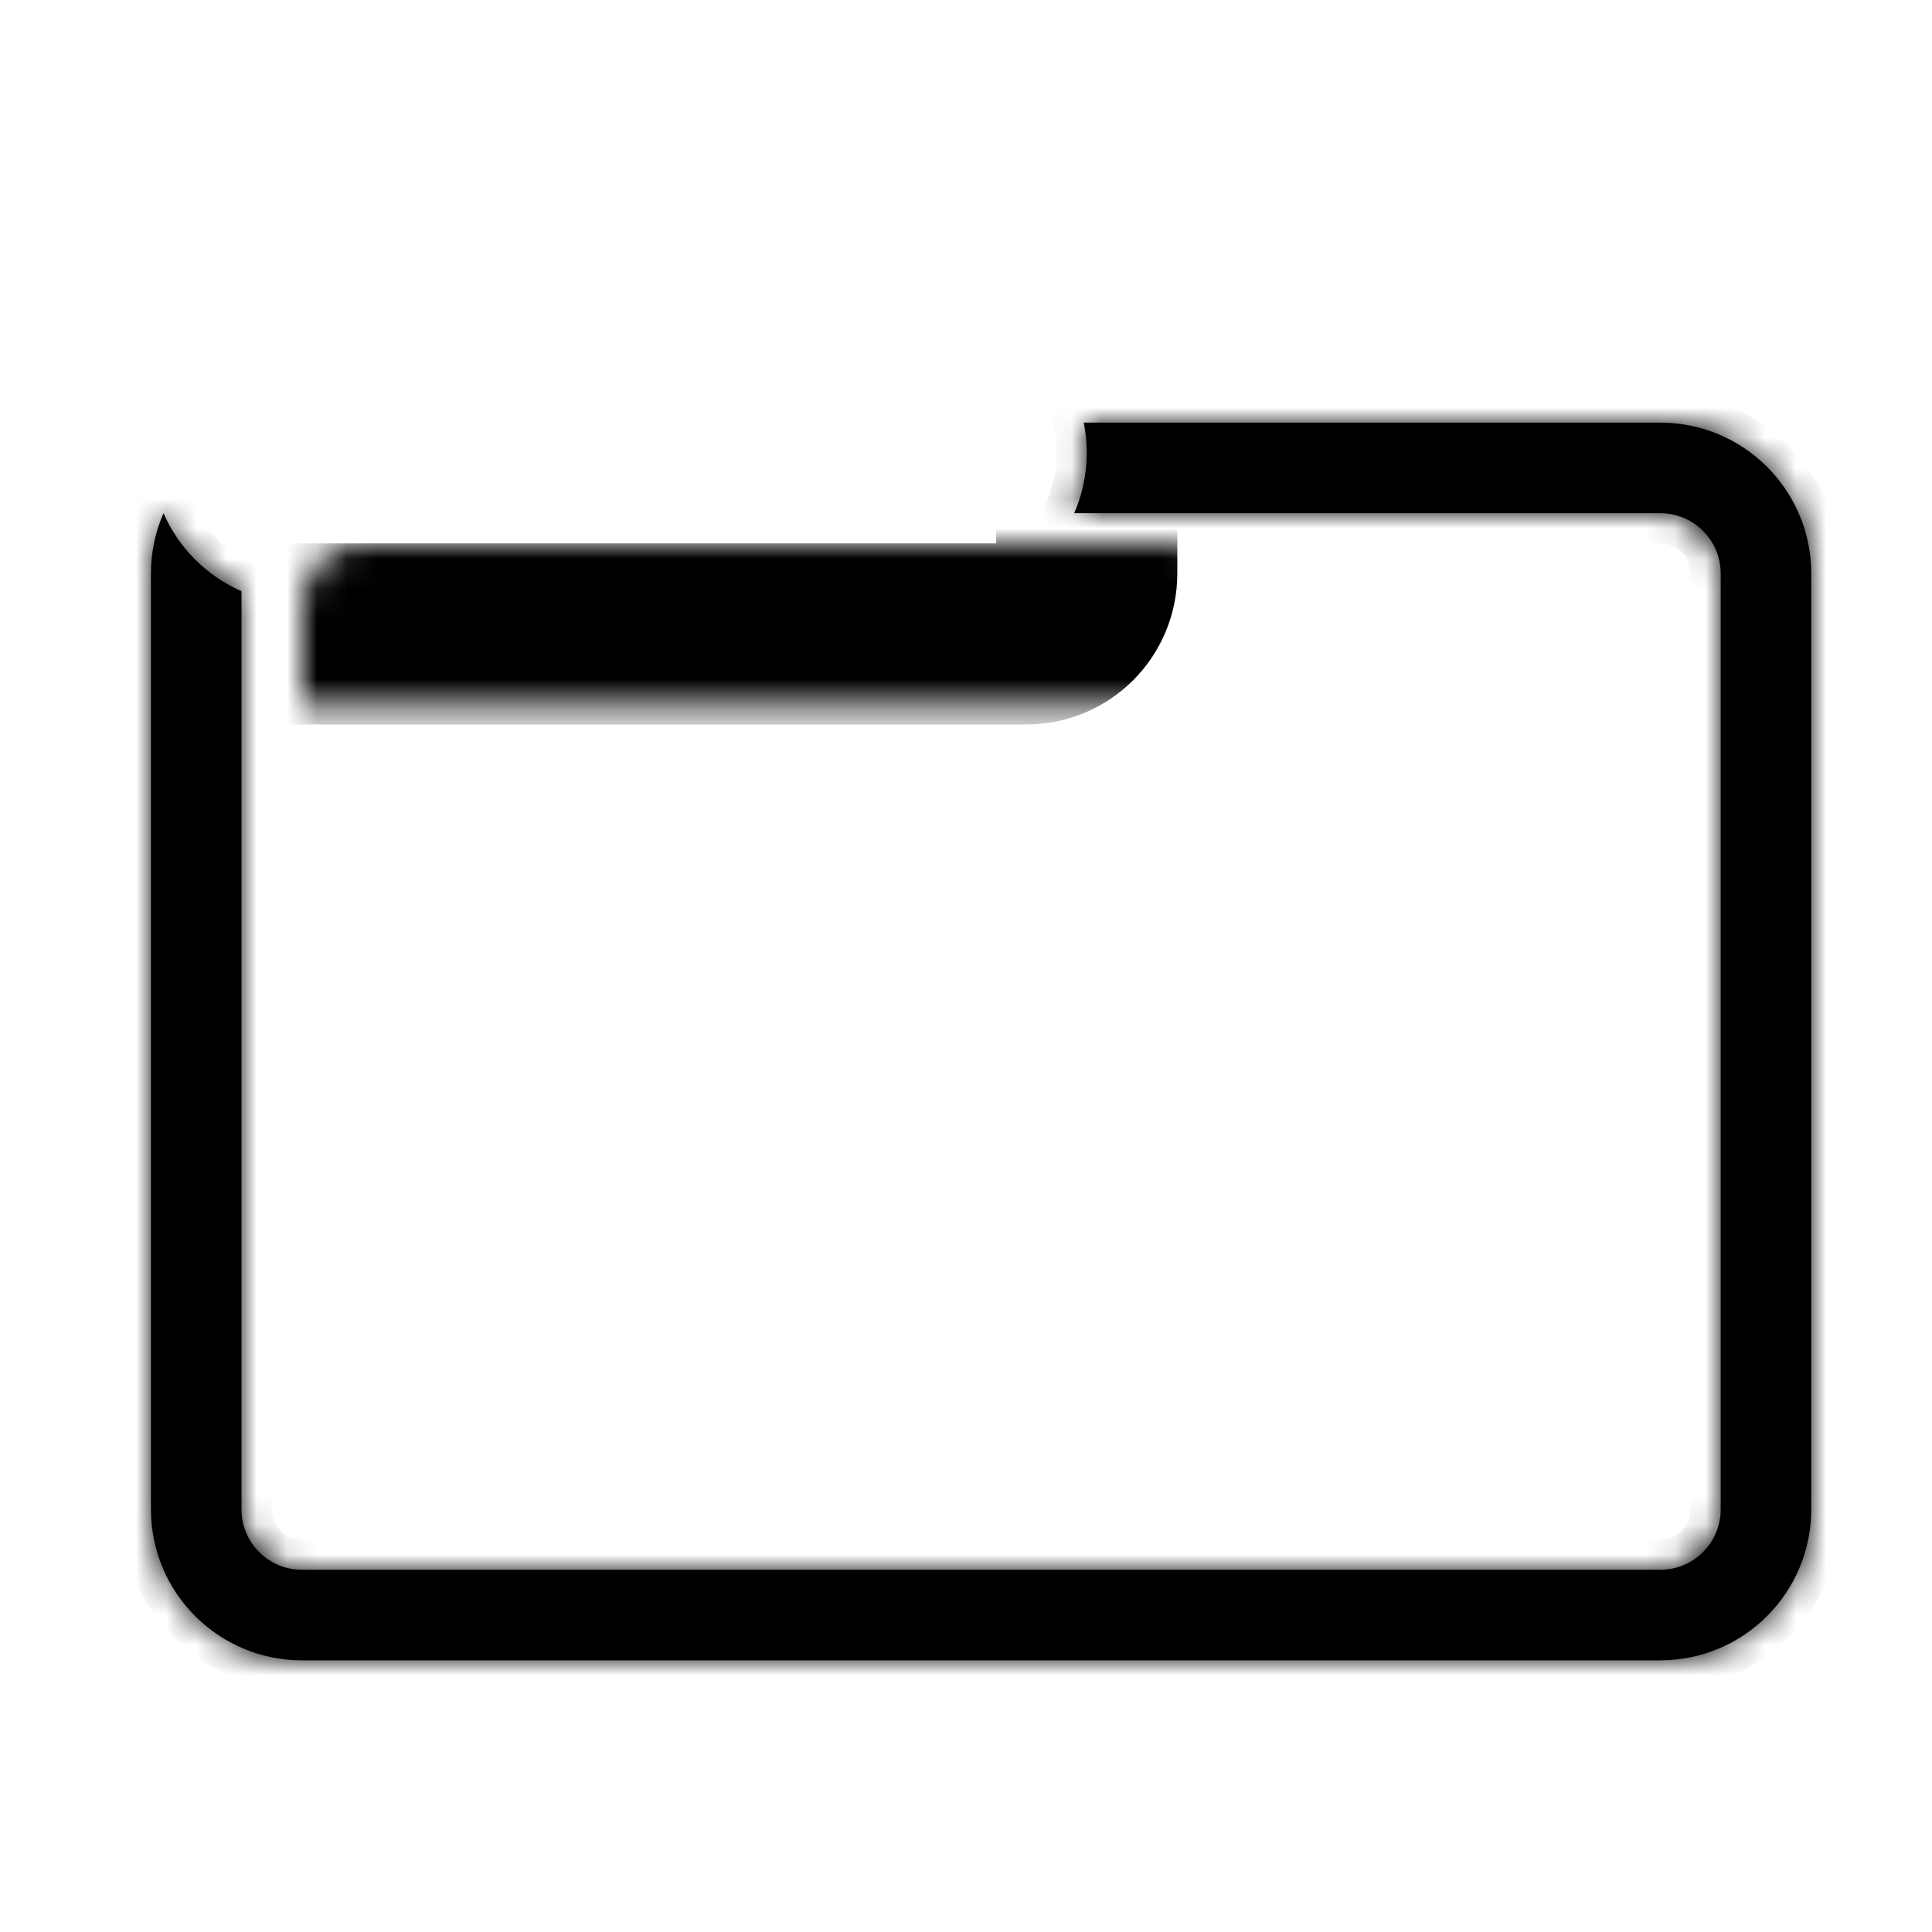 <svg width="64" height="64" viewBox="0 0 64 64" fill="none" xmlns="http://www.w3.org/2000/svg">
<mask id="path-1-inside-1_2_8" fill="white">
<rect x="5" y="9" width="31" height="12" rx="2"/>
</mask>
<rect x="5" y="9" width="31" height="12" rx="2" stroke="black" stroke-width="6" mask="url(#path-1-inside-1_2_8)"/>
<mask id="path-2-inside-2_2_8" fill="white">
<path fill-rule="evenodd" clip-rule="evenodd" d="M5.416 17C5.148 17.613 5 18.289 5 19V50C5 52.761 7.239 55 10 55H55C57.761 55 60 52.761 60 50V19C60 16.239 57.761 14 55 14H35.9C35.966 14.323 36 14.658 36 15C36 15.711 35.852 16.387 35.584 17H55C56.105 17 57 17.895 57 19V50C57 51.105 56.105 52 55 52H10C8.895 52 8 51.105 8 50V19.584C6.847 19.08 5.92 18.153 5.416 17Z"/>
</mask>
<path fill-rule="evenodd" clip-rule="evenodd" d="M5.416 17C5.148 17.613 5 18.289 5 19V50C5 52.761 7.239 55 10 55H55C57.761 55 60 52.761 60 50V19C60 16.239 57.761 14 55 14H35.9C35.966 14.323 36 14.658 36 15C36 15.711 35.852 16.387 35.584 17H55C56.105 17 57 17.895 57 19V50C57 51.105 56.105 52 55 52H10C8.895 52 8 51.105 8 50V19.584C6.847 19.08 5.92 18.153 5.416 17Z" fill="black"/>
<path d="M5.416 17L6.332 16.6L5.416 14.502L4.5 16.6L5.416 17ZM35.9 14V13H34.677L34.92 14.199L35.9 14ZM35.584 17L34.668 16.6L34.056 18H35.584V17ZM8 19.584H9V18.93L8.4 18.668L8 19.584ZM4.5 16.6C4.178 17.336 4 18.148 4 19H6C6 18.429 6.119 17.889 6.332 17.4L4.5 16.6ZM4 19V50H6V19H4ZM4 50C4 53.314 6.686 56 10 56V54C7.791 54 6 52.209 6 50H4ZM10 56H55V54H10V56ZM55 56C58.314 56 61 53.314 61 50H59C59 52.209 57.209 54 55 54V56ZM61 50V19H59V50H61ZM61 19C61 15.686 58.314 13 55 13V15C57.209 15 59 16.791 59 19H61ZM55 13H35.9V15H55V13ZM34.92 14.199C34.972 14.457 35 14.725 35 15H37C37 14.59 36.959 14.189 36.88 13.801L34.92 14.199ZM35 15C35 15.571 34.881 16.111 34.668 16.6L36.5 17.4C36.822 16.664 37 15.851 37 15H35ZM35.584 18H55V16H35.584V18ZM55 18C55.552 18 56 18.448 56 19H58C58 17.343 56.657 16 55 16V18ZM56 19V50H58V19H56ZM56 50C56 50.552 55.552 51 55 51V53C56.657 53 58 51.657 58 50H56ZM55 51H10V53H55V51ZM10 51C9.448 51 9 50.552 9 50H7C7 51.657 8.343 53 10 53V51ZM9 50V19.584H7V50H9ZM8.4 18.668C7.478 18.265 6.736 17.522 6.332 16.6L4.5 17.4C5.105 18.785 6.215 19.895 7.6 20.5L8.4 18.668Z" fill="black" mask="url(#path-2-inside-2_2_8)"/>
</svg>
